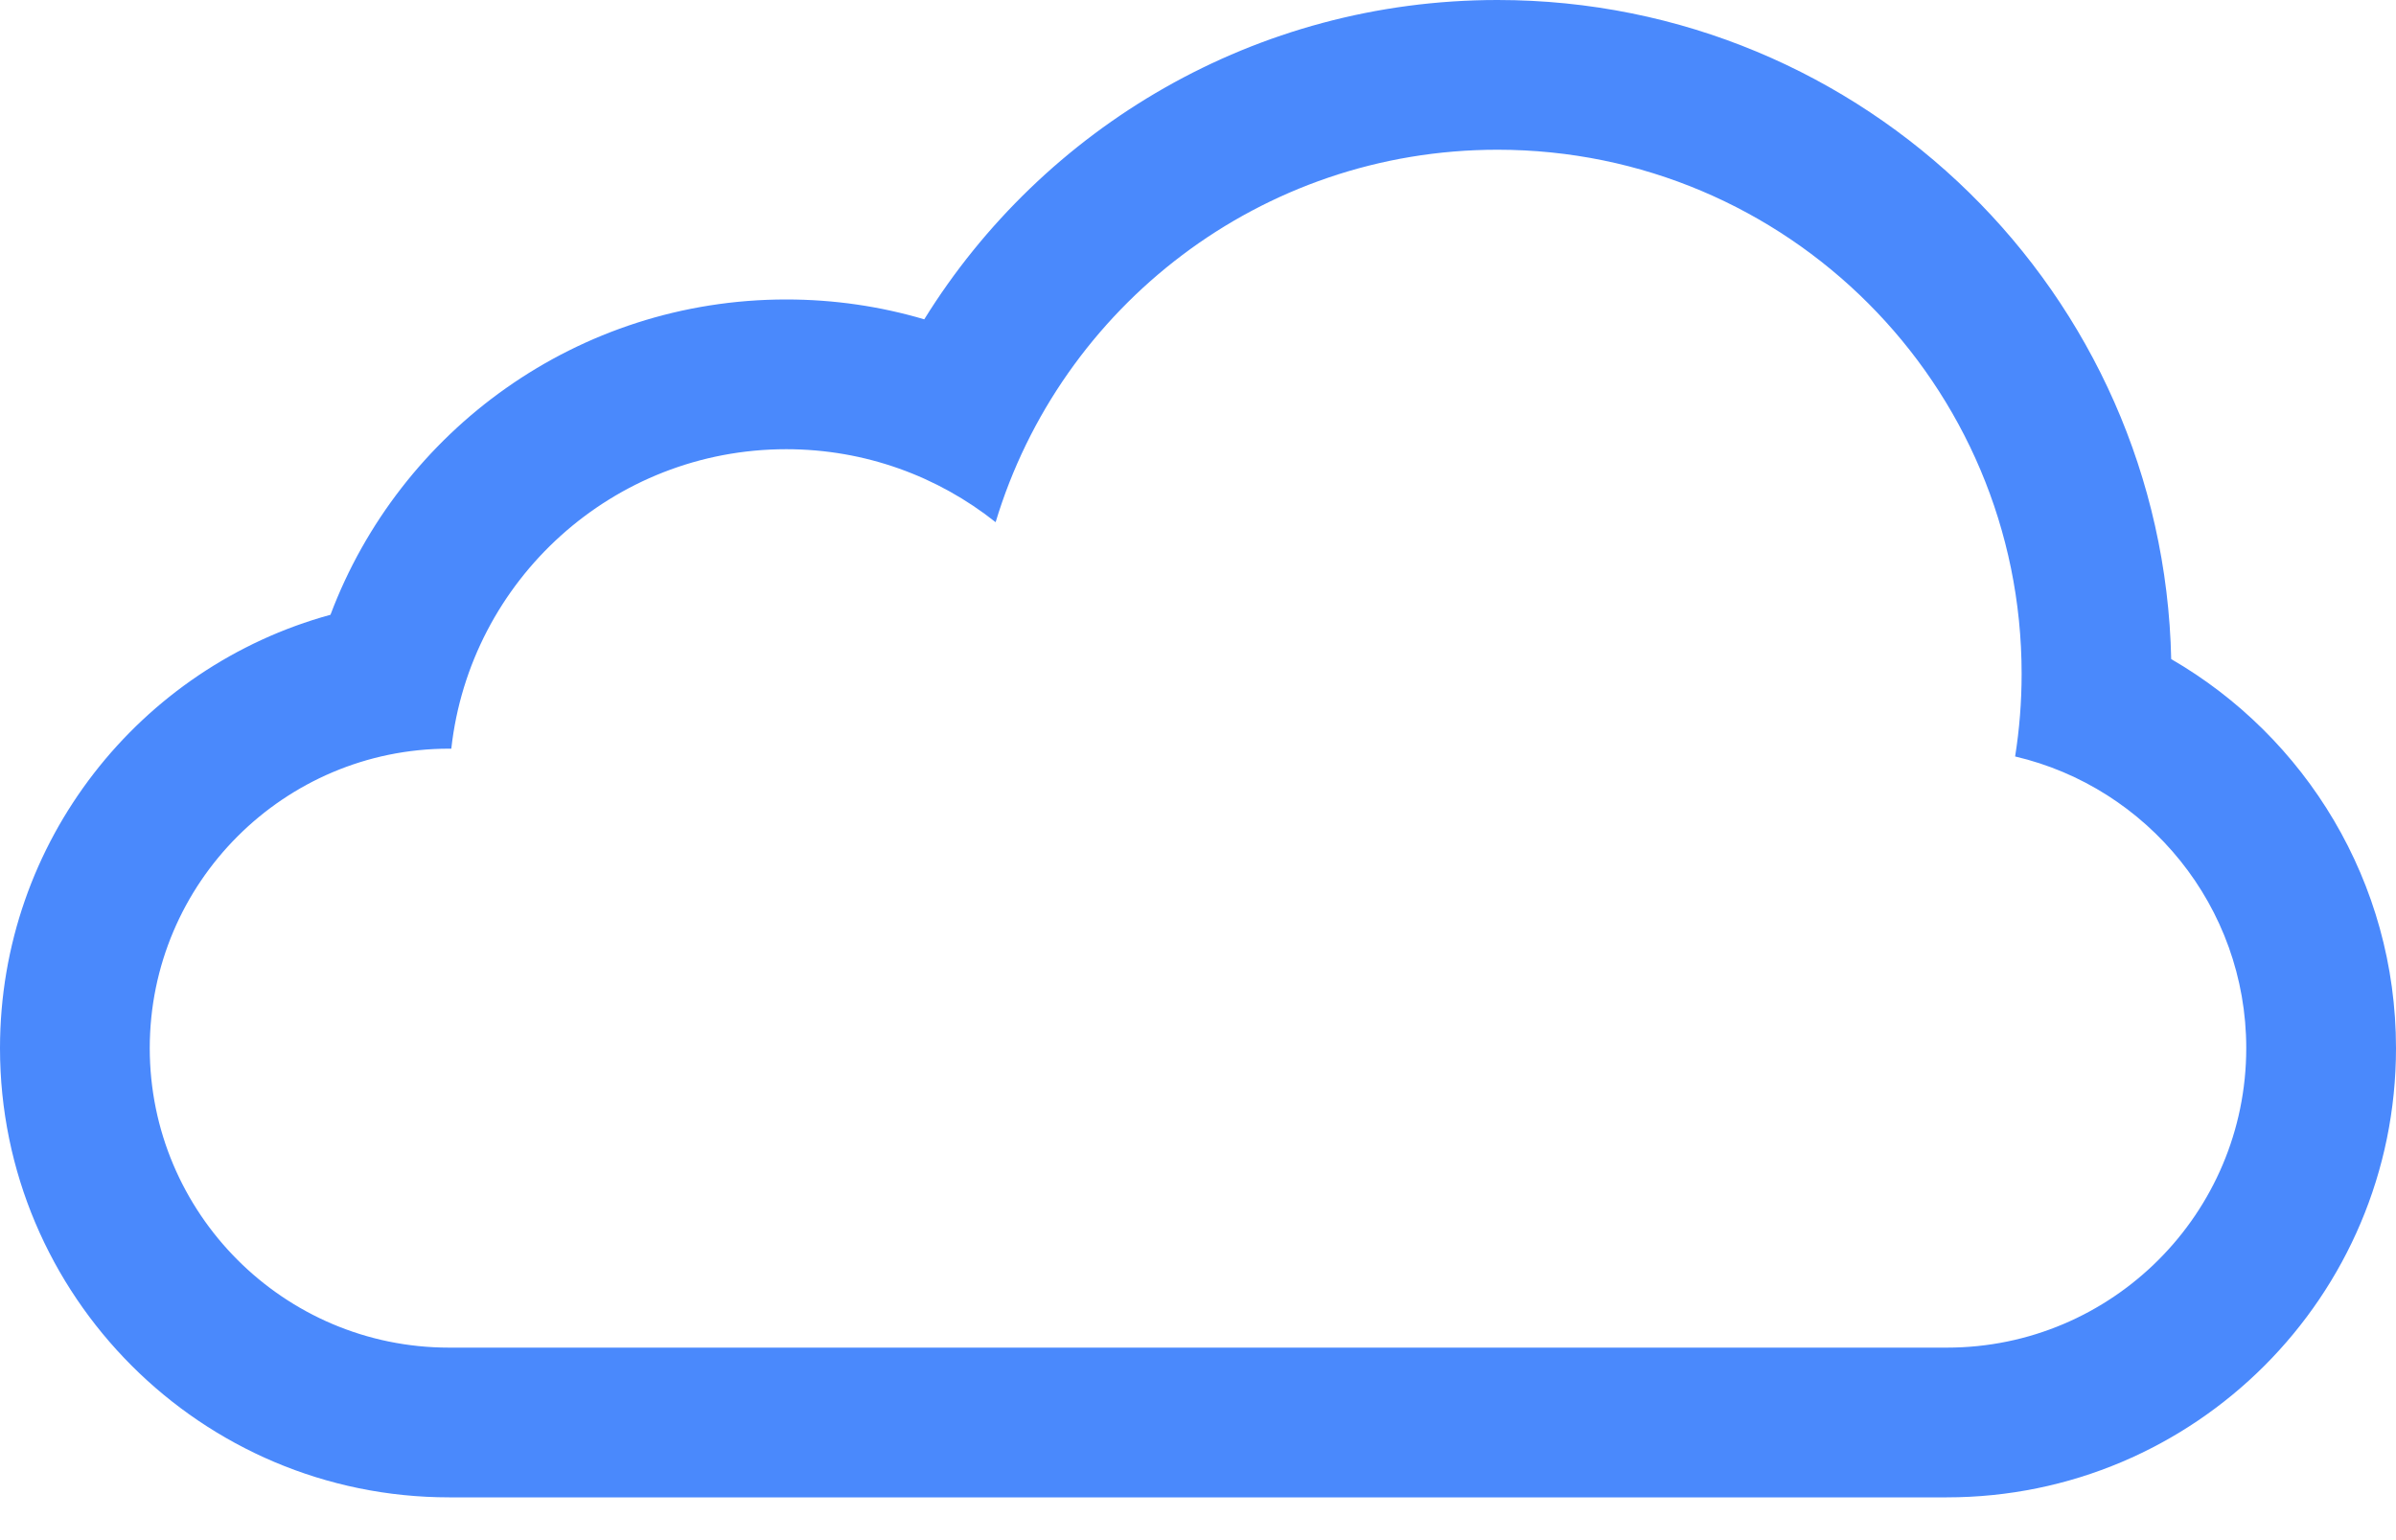 <?xml version="1.0" encoding="UTF-8"?>
<svg width="28px" height="18px" viewBox="0 0 28 18" version="1.1" xmlns="http://www.w3.org/2000/svg" xmlns:xlink="http://www.w3.org/1999/xlink">
    <!-- Generator: Sketch 52.3 (67297) - http://www.bohemiancoding.com/sketch -->
    <title>cloud</title>
    <desc>Created with Sketch.</desc>
    <g id="Page-1" stroke="none" stroke-width="1" fill="none" fill-rule="evenodd">
        <g id="cloud" fill="#4A89FC" fill-rule="nonzero">
            <path d="M0,12.25 C0,10.31 1.057,8.611 2.627,7.703 C2.719,3.433 6.208,0 10.5,0 C13.329,0 15.81,1.492 17.199,3.732 C17.71,3.581 18.252,3.5 18.812,3.5 C21.249,3.5 23.328,5.032 24.138,7.185 C26.363,7.794 28,9.831 28,12.25 C28,15.144 25.649,17.5 22.75,17.5 L5.25,17.5 C2.351,17.5 0,15.149 0,12.25 Z M22.726,8.75 C22.508,6.781 20.839,5.25 18.812,5.25 C17.887,5.25 17.037,5.569 16.365,6.103 C15.605,3.584 13.267,1.75 10.5,1.75 C7.117,1.75 4.375,4.492 4.375,7.875 C4.375,8.204 4.401,8.527 4.451,8.841 C2.903,9.203 1.75,10.595 1.75,12.25 C1.75,14.183 3.32,15.75 5.247,15.75 L22.753,15.75 C24.684,15.75 26.25,14.179 26.25,12.25 C26.25,10.317 24.68,8.75 22.753,8.75 L22.726,8.75 Z" transform="translate(14, 8.75) scale(-1, 1) translate(-14, -8.75) "></path>
        </g>
    </g>
</svg>
